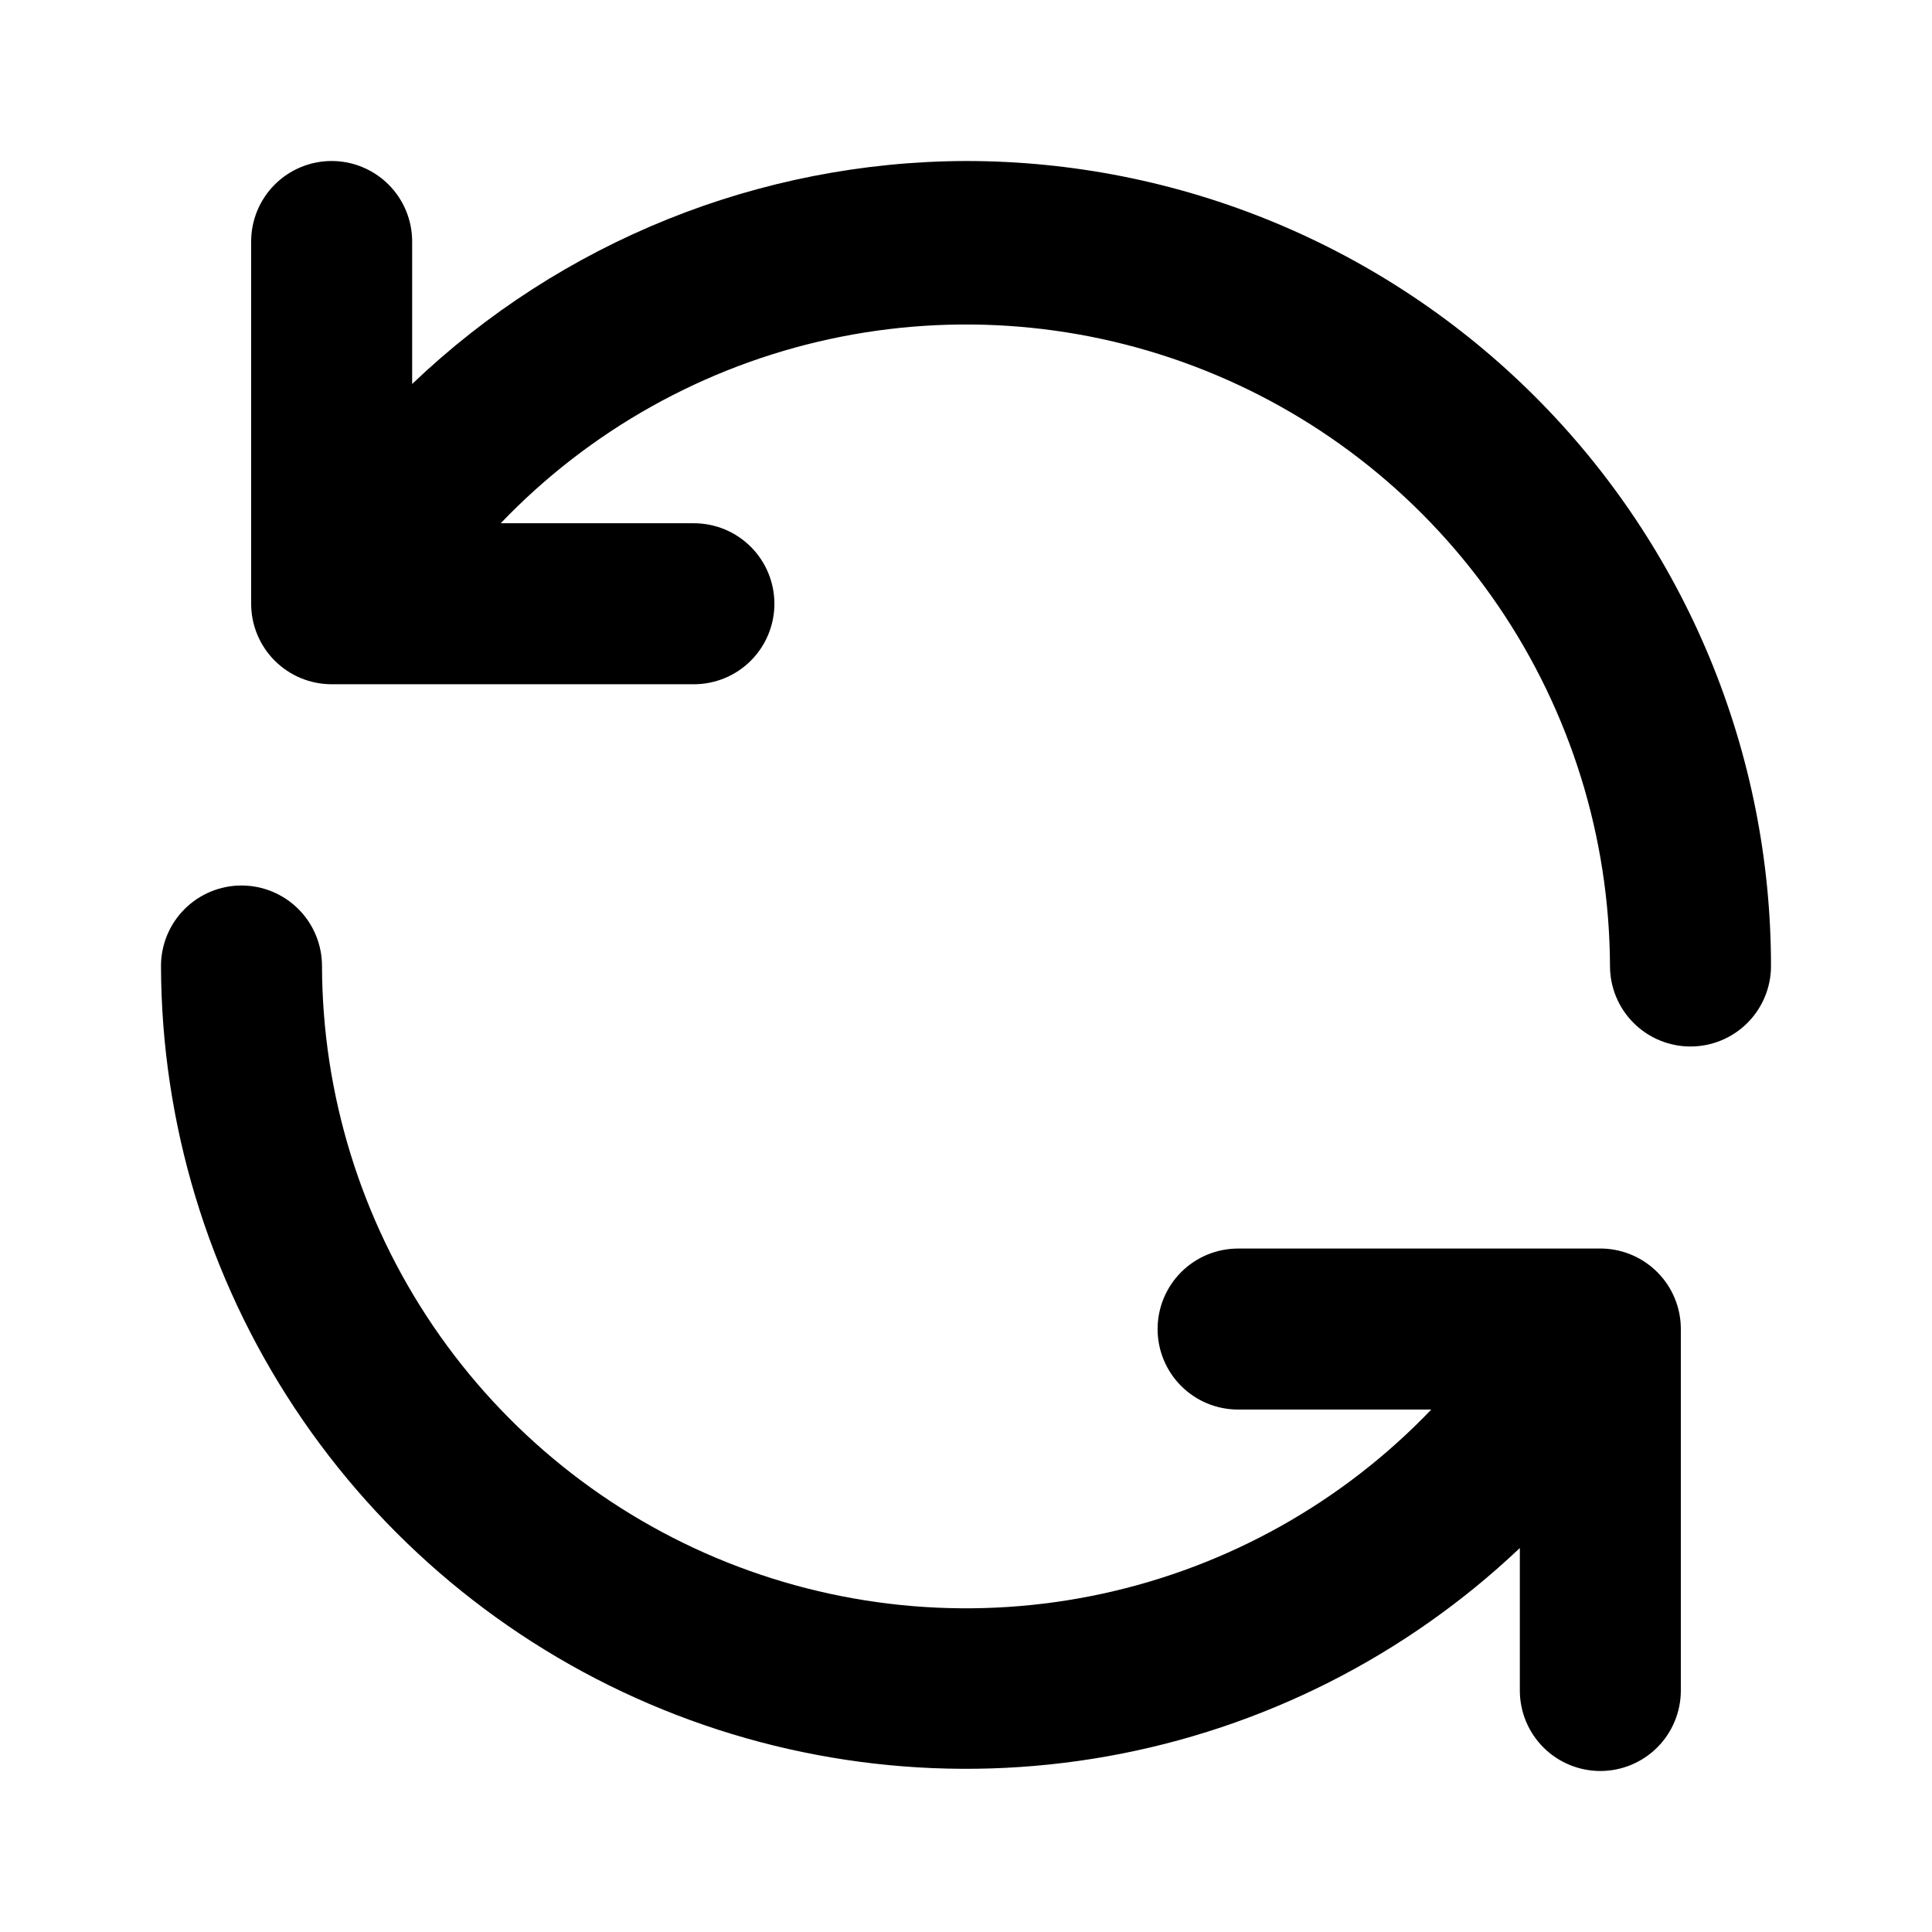 <svg width="200" height="200" viewBox="0 0 200 200" fill="none" xmlns="http://www.w3.org/2000/svg">
<path d="M165.916 129.25H128.166C125.956 129.25 123.836 130.128 122.273 131.691C120.711 133.254 119.833 135.373 119.833 137.583C119.833 139.794 120.711 141.913 122.273 143.476C123.836 145.039 125.956 145.917 128.166 145.917H148.166C138.974 155.523 127.119 162.161 114.126 164.978C101.132 167.796 87.593 166.663 75.248 161.727C62.902 156.791 52.315 148.276 44.846 137.277C37.377 126.277 33.367 113.296 33.333 100C33.333 97.79 32.455 95.67 30.892 94.108C29.329 92.545 27.209 91.667 24.999 91.667C22.789 91.667 20.67 92.545 19.107 94.108C17.544 95.67 16.666 97.79 16.666 100C16.71 116.273 21.518 132.178 30.496 145.75C39.474 159.323 52.23 169.97 67.189 176.377C82.148 182.784 98.655 184.671 114.674 181.805C130.694 178.94 145.523 171.446 157.333 160.25V175C157.333 177.21 158.211 179.33 159.773 180.893C161.336 182.455 163.456 183.333 165.666 183.333C167.876 183.333 169.996 182.455 171.559 180.893C173.121 179.33 173.999 177.21 173.999 175V137.5C173.979 135.347 173.126 133.286 171.619 131.748C170.112 130.21 168.068 129.315 165.916 129.25ZM99.999 16.667C78.636 16.728 58.112 24.991 42.666 39.75V25C42.666 22.79 41.788 20.67 40.225 19.108C38.662 17.545 36.543 16.667 34.333 16.667C32.123 16.667 30.003 17.545 28.44 19.108C26.877 20.67 25.999 22.79 25.999 25V62.5C25.999 64.71 26.877 66.83 28.44 68.393C30.003 69.955 32.123 70.833 34.333 70.833H71.833C74.043 70.833 76.162 69.955 77.725 68.393C79.288 66.83 80.166 64.71 80.166 62.5C80.166 60.29 79.288 58.17 77.725 56.608C76.162 55.045 74.043 54.167 71.833 54.167H51.833C61.02 44.566 72.867 37.929 85.853 35.109C98.839 32.289 112.371 33.415 124.713 38.341C137.055 43.267 147.643 51.769 155.118 62.755C162.593 73.742 166.615 86.712 166.666 100C166.666 102.21 167.544 104.33 169.107 105.893C170.67 107.455 172.789 108.333 174.999 108.333C177.209 108.333 179.329 107.455 180.892 105.893C182.455 104.33 183.333 102.21 183.333 100C183.333 89.057 181.177 78.22 176.989 68.11C172.801 57.999 166.663 48.813 158.925 41.075C151.187 33.336 142 27.198 131.89 23.01C121.779 18.822 110.943 16.667 99.999 16.667Z" fill="black"/>
</svg>
